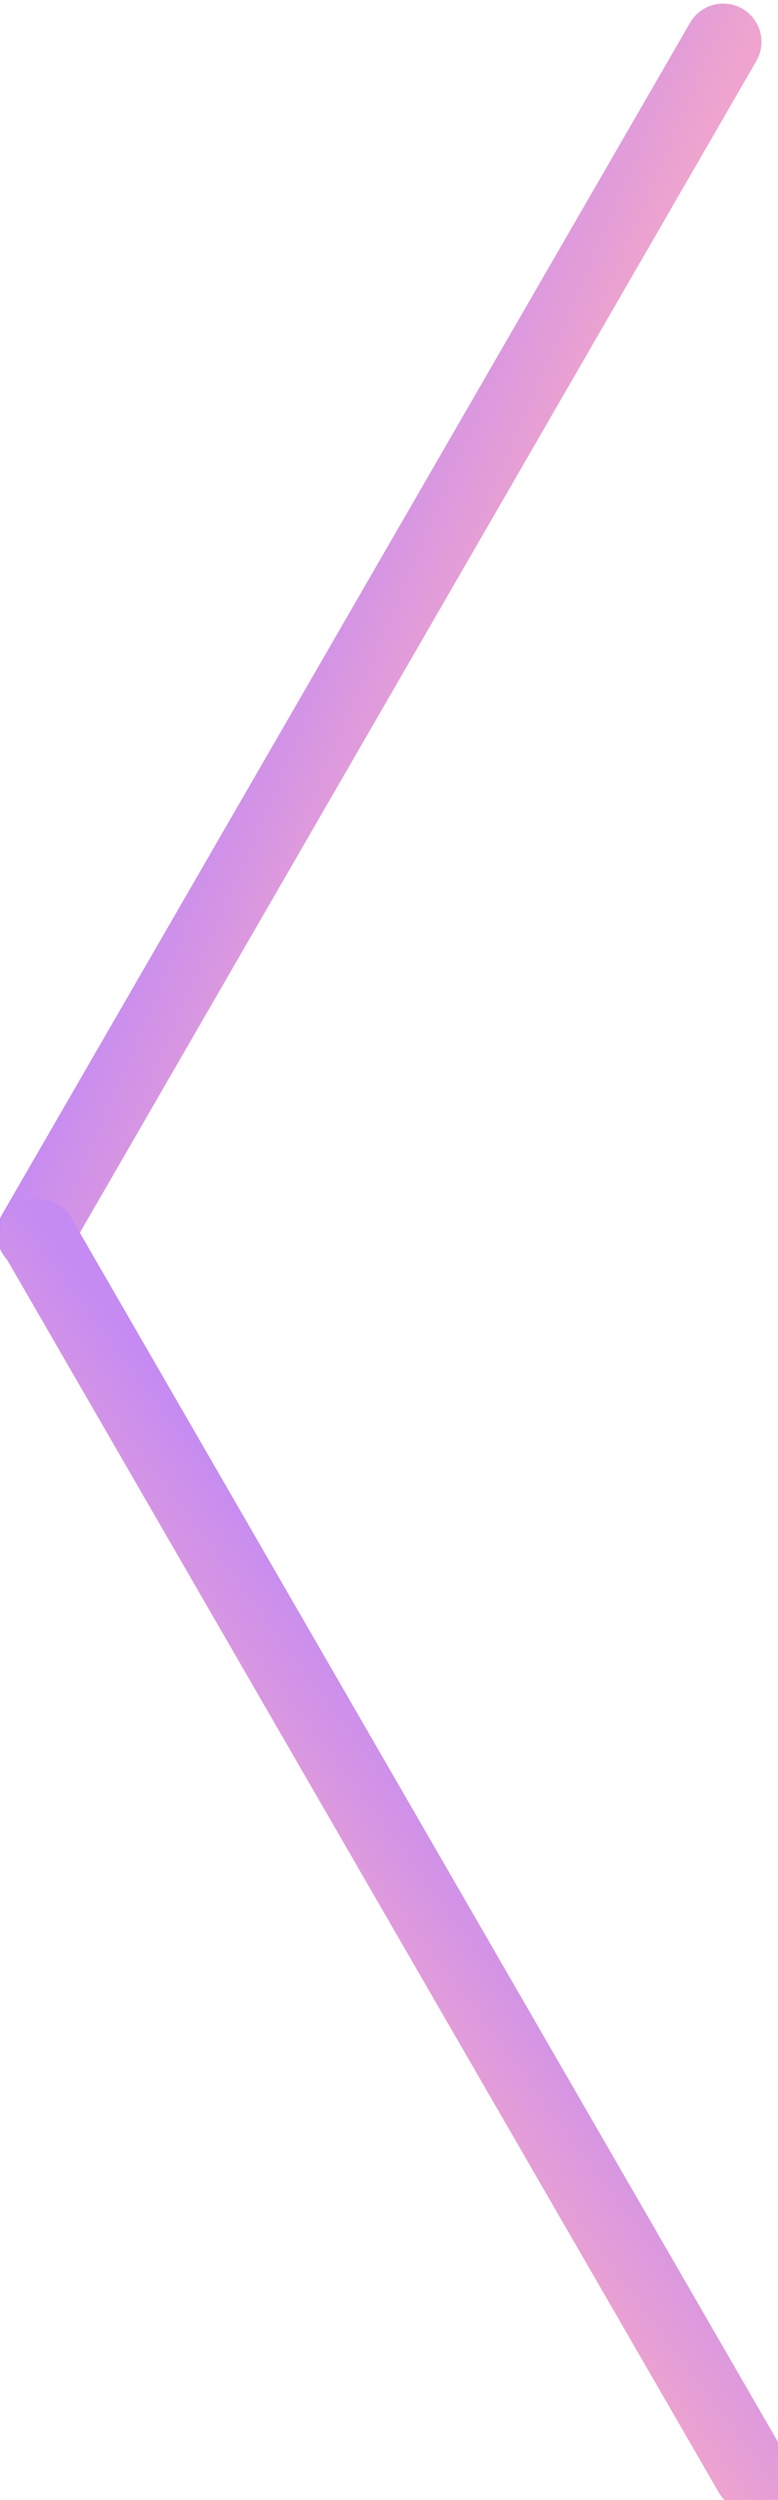 <svg width="61" height="196" fill="none" xmlns="http://www.w3.org/2000/svg"><path stroke="url(#a)" stroke-width="6" stroke-linecap="round" d="M56.705 3.281 2.759 96.719"/><path d="M58.946 193.902 3 97" stroke="url(#b)" stroke-width="6" stroke-linecap="round"/><defs><linearGradient id="a" x1="-.839" y1="96.951" x2="14.956" y2="103.79" gradientUnits="userSpaceOnUse"><stop stop-color="#C58BF2"/><stop offset="1" stop-color="#EEA4CE"/></linearGradient><linearGradient id="b" x1="3.866" y1="96.5" x2="-9.955" y2="106.76" gradientUnits="userSpaceOnUse"><stop stop-color="#C58BF2"/><stop offset="1" stop-color="#EEA4CE"/></linearGradient></defs></svg>